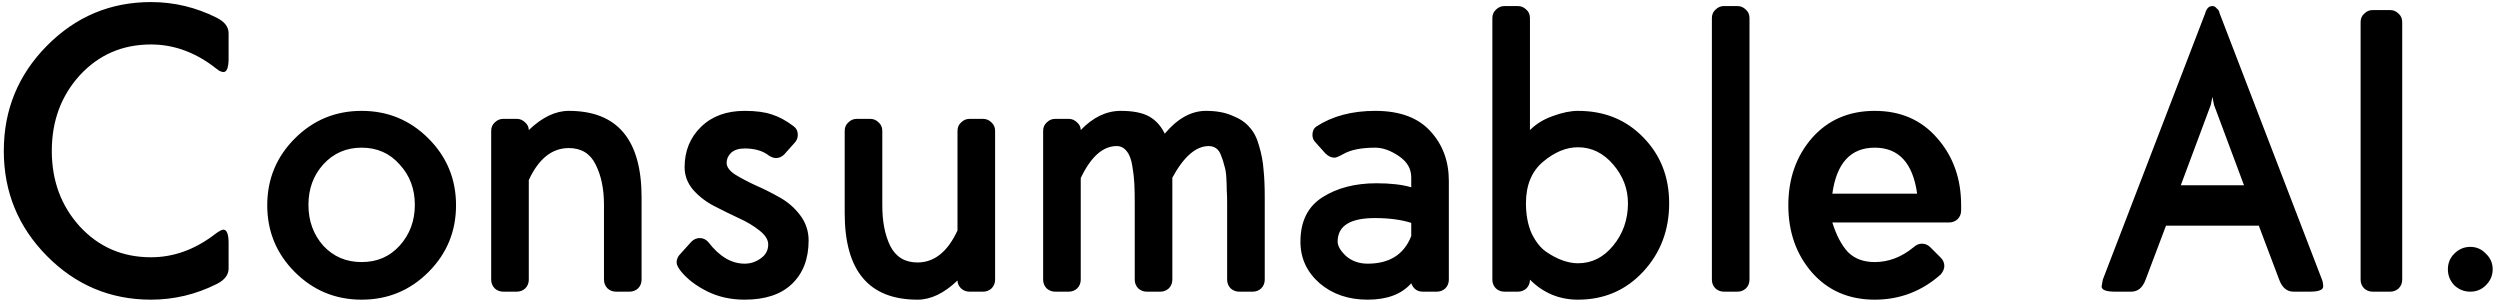 <svg width="300" height="36" viewBox="0 0 300 36" fill="none" xmlns="http://www.w3.org/2000/svg">
<path d="M5.64 30.728C2.184 27.24 0.456 23.032 0.456 18.104C0.456 13.176 2.184 8.968 5.64 5.48C9.096 1.992 13.256 0.248 18.12 0.248C20.872 0.248 23.496 0.872 25.992 2.12C26.952 2.6 27.432 3.224 27.432 3.992V7.016C27.432 8.104 27.224 8.648 26.808 8.648C26.712 8.648 26.552 8.6 26.328 8.504C26.136 8.376 25.96 8.248 25.8 8.12L25.56 7.928C23.224 6.2 20.744 5.336 18.12 5.336C14.696 5.336 11.848 6.568 9.576 9.032C7.336 11.496 6.216 14.52 6.216 18.104C6.216 21.688 7.336 24.712 9.576 27.176C11.848 29.64 14.696 30.872 18.12 30.872C20.744 30.872 23.224 30.008 25.56 28.28C26.168 27.8 26.584 27.56 26.808 27.56C27.224 27.56 27.432 28.104 27.432 29.192V32.216C27.432 32.984 26.952 33.608 25.992 34.088C23.496 35.336 20.872 35.96 18.12 35.96C13.256 35.96 9.096 34.216 5.64 30.728ZM51.413 32.648C49.205 34.856 46.532 35.96 43.397 35.96C40.261 35.96 37.589 34.856 35.38 32.648C33.172 30.44 32.069 27.768 32.069 24.632C32.069 21.496 33.172 18.824 35.38 16.616C37.589 14.408 40.261 13.304 43.397 13.304C46.532 13.304 49.205 14.408 51.413 16.616C53.62 18.824 54.724 21.496 54.724 24.632C54.724 27.768 53.62 30.44 51.413 32.648ZM47.956 19.736C46.773 18.392 45.252 17.72 43.397 17.72C41.541 17.72 40.005 18.392 38.788 19.736C37.605 21.048 37.013 22.664 37.013 24.584C37.013 26.504 37.605 28.136 38.788 29.48C40.005 30.792 41.541 31.448 43.397 31.448C45.252 31.448 46.773 30.792 47.956 29.48C49.172 28.136 49.781 26.504 49.781 24.584C49.781 22.664 49.172 21.048 47.956 19.736ZM76.99 23.672V33.56C76.99 33.976 76.847 34.328 76.558 34.616C76.27 34.872 75.934 35 75.55 35H73.918C73.534 35 73.198 34.872 72.91 34.616C72.623 34.328 72.478 33.976 72.478 33.56V24.584C72.478 22.664 72.142 21.048 71.471 19.736C70.831 18.424 69.758 17.768 68.254 17.768C66.239 17.768 64.638 19.048 63.455 21.608V33.56C63.455 33.976 63.31 34.328 63.023 34.616C62.734 34.872 62.398 35 62.014 35H60.383C59.998 35 59.663 34.872 59.374 34.616C59.087 34.328 58.943 33.976 58.943 33.56V15.704C58.943 15.288 59.087 14.952 59.374 14.696C59.663 14.408 59.998 14.264 60.383 14.264H62.014C62.398 14.264 62.734 14.408 63.023 14.696C63.31 14.952 63.455 15.256 63.455 15.608C65.055 14.072 66.654 13.304 68.254 13.304C74.079 13.304 76.99 16.76 76.99 23.672ZM92.09 18.536C91.385 18.056 90.474 17.816 89.353 17.816C88.65 17.816 88.106 17.992 87.722 18.344C87.37 18.696 87.194 19.096 87.194 19.544C87.194 20.024 87.529 20.488 88.201 20.936C88.874 21.352 89.689 21.784 90.65 22.232C91.609 22.648 92.57 23.128 93.529 23.672C94.522 24.216 95.353 24.936 96.025 25.832C96.698 26.728 97.034 27.736 97.034 28.856C97.034 31.064 96.362 32.808 95.017 34.088C93.706 35.336 91.817 35.96 89.353 35.96C87.689 35.96 86.186 35.624 84.841 34.952C83.498 34.28 82.442 33.464 81.674 32.504C81.353 32.088 81.194 31.752 81.194 31.496C81.194 31.112 81.338 30.776 81.626 30.488L82.969 29C83.257 28.712 83.594 28.568 83.978 28.568C84.394 28.568 84.746 28.744 85.034 29.096C86.346 30.792 87.785 31.64 89.353 31.64C90.058 31.64 90.698 31.432 91.273 31.016C91.882 30.6 92.186 30.04 92.186 29.336C92.186 28.76 91.834 28.2 91.129 27.656C90.457 27.112 89.626 26.616 88.633 26.168C87.674 25.72 86.698 25.24 85.706 24.728C84.713 24.216 83.865 23.56 83.162 22.76C82.49 21.96 82.153 21.064 82.153 20.072C82.153 18.12 82.809 16.504 84.121 15.224C85.433 13.944 87.177 13.304 89.353 13.304C90.698 13.304 91.785 13.448 92.618 13.736C93.45 13.992 94.314 14.456 95.21 15.128C95.561 15.384 95.737 15.736 95.737 16.184C95.737 16.568 95.594 16.904 95.305 17.192L94.106 18.536C93.817 18.824 93.481 18.968 93.097 18.968C92.969 18.968 92.826 18.936 92.665 18.872C92.505 18.808 92.377 18.744 92.281 18.68L92.09 18.536ZM101.364 25.592V15.704C101.364 15.288 101.508 14.952 101.796 14.696C102.084 14.408 102.42 14.264 102.804 14.264H104.436C104.82 14.264 105.156 14.408 105.444 14.696C105.732 14.952 105.876 15.288 105.876 15.704V24.68C105.876 26.6 106.196 28.216 106.836 29.528C107.508 30.84 108.596 31.496 110.1 31.496C112.116 31.496 113.716 30.216 114.9 27.656V15.704C114.9 15.288 115.044 14.952 115.332 14.696C115.62 14.408 115.956 14.264 116.34 14.264H117.972C118.356 14.264 118.692 14.408 118.98 14.696C119.268 14.952 119.412 15.288 119.412 15.704V33.56C119.412 33.976 119.268 34.328 118.98 34.616C118.692 34.872 118.356 35 117.972 35H116.34C115.956 35 115.62 34.872 115.332 34.616C115.044 34.328 114.9 34.008 114.9 33.656C113.3 35.192 111.7 35.96 110.1 35.96C104.276 35.96 101.364 32.504 101.364 25.592ZM140.681 21.32V33.56C140.681 33.976 140.537 34.328 140.249 34.616C139.961 34.872 139.625 35 139.241 35H137.609C137.225 35 136.889 34.872 136.601 34.616C136.313 34.328 136.169 33.976 136.169 33.56V24.344C136.169 23.416 136.153 22.648 136.121 22.04C136.089 21.4 136.009 20.696 135.881 19.928C135.753 19.128 135.529 18.536 135.209 18.152C134.889 17.736 134.489 17.528 134.009 17.528C132.345 17.528 130.905 18.808 129.689 21.368V33.56C129.689 33.976 129.545 34.328 129.257 34.616C128.969 34.872 128.633 35 128.249 35H126.617C126.233 35 125.897 34.872 125.609 34.616C125.321 34.328 125.177 33.976 125.177 33.56V15.704C125.177 15.288 125.321 14.952 125.609 14.696C125.897 14.408 126.233 14.264 126.617 14.264H128.249C128.633 14.264 128.969 14.408 129.257 14.696C129.545 14.952 129.689 15.256 129.689 15.608C131.161 14.072 132.761 13.304 134.489 13.304C135.961 13.304 137.097 13.528 137.897 13.976C138.697 14.424 139.321 15.112 139.769 16.04C141.305 14.216 142.953 13.304 144.713 13.304C145.961 13.304 147.017 13.496 147.881 13.88C148.777 14.232 149.465 14.696 149.945 15.272C150.457 15.816 150.841 16.568 151.097 17.528C151.385 18.488 151.561 19.432 151.625 20.36C151.721 21.256 151.769 22.36 151.769 23.672V33.56C151.769 33.976 151.625 34.328 151.337 34.616C151.049 34.872 150.713 35 150.329 35H148.697C148.313 35 147.977 34.872 147.689 34.616C147.401 34.328 147.257 33.976 147.257 33.56V24.344C147.257 23.736 147.241 23.224 147.209 22.808C147.209 22.392 147.193 21.896 147.161 21.32C147.129 20.744 147.049 20.264 146.921 19.88C146.825 19.464 146.697 19.064 146.537 18.68C146.409 18.296 146.217 18.008 145.961 17.816C145.705 17.624 145.401 17.528 145.049 17.528C143.513 17.528 142.057 18.792 140.681 21.32ZM161.189 18.488C160.677 18.776 160.325 18.92 160.133 18.92C159.749 18.92 159.381 18.744 159.029 18.392L157.829 17.048C157.605 16.824 157.493 16.536 157.493 16.184C157.493 15.736 157.653 15.4 157.973 15.176C159.893 13.928 162.245 13.304 165.029 13.304C167.973 13.304 170.181 14.12 171.653 15.752C173.125 17.352 173.861 19.336 173.861 21.704V33.56C173.861 33.976 173.717 34.328 173.429 34.616C173.141 34.872 172.805 35 172.421 35H170.741C170.069 35 169.605 34.664 169.349 33.992C168.197 35.304 166.453 35.96 164.117 35.96C161.813 35.96 159.893 35.304 158.357 33.992C156.821 32.648 156.053 30.984 156.053 29C156.053 26.568 156.933 24.792 158.693 23.672C160.453 22.552 162.613 21.992 165.173 21.992C166.869 21.992 168.261 22.152 169.349 22.472V21.272C169.349 20.248 168.853 19.4 167.861 18.728C166.869 18.056 165.925 17.72 165.029 17.72C163.365 17.72 162.085 17.976 161.189 18.488ZM169.349 28.328V26.744C168.133 26.36 166.677 26.168 164.981 26.168C162.005 26.168 160.517 27.112 160.517 29C160.517 29.512 160.853 30.088 161.525 30.728C162.229 31.336 163.093 31.64 164.117 31.64C166.741 31.64 168.485 30.536 169.349 28.328ZM183.595 33.56C183.595 33.976 183.451 34.328 183.163 34.616C182.875 34.872 182.539 35 182.155 35H180.523C180.139 35 179.803 34.872 179.515 34.616C179.227 34.328 179.083 33.976 179.083 33.56V2.168C179.083 1.752 179.227 1.416 179.515 1.16C179.803 0.872 180.139 0.728 180.523 0.728H182.155C182.539 0.728 182.875 0.872 183.163 1.16C183.451 1.416 183.595 1.752 183.595 2.168V15.608C184.331 14.872 185.243 14.312 186.331 13.928C187.451 13.512 188.459 13.304 189.355 13.304C192.523 13.304 195.131 14.36 197.179 16.472C199.259 18.584 200.299 21.224 200.299 24.392C200.299 27.624 199.259 30.36 197.179 32.6C195.099 34.84 192.491 35.96 189.355 35.96C187.115 35.96 185.195 35.16 183.595 33.56ZM189.355 17.672C187.947 17.672 186.555 18.248 185.179 19.4C183.803 20.552 183.115 22.216 183.115 24.392C183.115 25.768 183.339 26.968 183.787 27.992C184.267 28.984 184.843 29.72 185.515 30.2C186.219 30.68 186.891 31.032 187.531 31.256C188.171 31.48 188.779 31.592 189.355 31.592C191.019 31.592 192.427 30.888 193.579 29.48C194.763 28.04 195.355 26.344 195.355 24.392C195.355 22.664 194.763 21.112 193.579 19.736C192.395 18.36 190.987 17.672 189.355 17.672ZM209.939 2.168V33.56C209.939 33.976 209.795 34.328 209.507 34.616C209.219 34.872 208.883 35 208.499 35H206.867C206.483 35 206.147 34.872 205.859 34.616C205.571 34.328 205.427 33.976 205.427 33.56V2.168C205.427 1.752 205.571 1.416 205.859 1.16C206.147 0.872 206.483 0.728 206.867 0.728H208.499C208.883 0.728 209.219 0.872 209.507 1.16C209.795 1.416 209.939 1.752 209.939 2.168ZM230.056 23.24C229.544 19.56 227.848 17.72 224.968 17.72C222.088 17.72 220.392 19.56 219.88 23.24H230.056ZM232.888 32.936C230.616 34.952 227.976 35.96 224.968 35.96C221.864 35.96 219.352 34.872 217.432 32.696C215.544 30.52 214.6 27.832 214.6 24.632C214.6 21.432 215.544 18.744 217.432 16.568C219.352 14.392 221.864 13.304 224.968 13.304C228.072 13.304 230.568 14.392 232.456 16.568C234.376 18.744 235.336 21.432 235.336 24.632V25.256C235.336 25.672 235.192 26.024 234.904 26.312C234.616 26.568 234.28 26.696 233.896 26.696H219.88C220.36 28.232 220.984 29.416 221.752 30.248C222.552 31.048 223.624 31.448 224.968 31.448C226.632 31.448 228.184 30.856 229.624 29.672C229.944 29.384 230.28 29.24 230.632 29.24C231.016 29.24 231.352 29.384 231.64 29.672L232.888 30.92C233.176 31.208 233.32 31.544 233.32 31.928C233.32 32.248 233.176 32.584 232.888 32.936ZM265.488 11.624L265.296 12.584L261.696 22.232H269.28L265.68 12.584L265.488 11.624ZM271.056 27.08H259.92L257.472 33.56C257.12 34.52 256.544 35 255.744 35H253.824C252.736 35 252.192 34.792 252.192 34.376L252.336 33.56L264.624 1.592C264.784 1.016 265.072 0.728 265.488 0.728C265.68 0.728 265.84 0.808 265.968 0.968C266.128 1.096 266.24 1.24 266.304 1.4L266.352 1.592L278.64 33.56C278.736 33.816 278.784 34.088 278.784 34.376C278.784 34.792 278.24 35 277.152 35H275.232C274.432 35 273.856 34.52 273.504 33.56L271.056 27.08ZM288.265 2.648V33.56C288.265 33.976 288.121 34.328 287.833 34.616C287.545 34.872 287.209 35 286.825 35H284.713C284.329 35 283.993 34.872 283.705 34.616C283.417 34.328 283.273 33.976 283.273 33.56V2.648C283.273 2.232 283.417 1.896 283.705 1.64C283.993 1.352 284.329 1.208 284.713 1.208H286.825C287.209 1.208 287.545 1.352 287.833 1.64C288.121 1.896 288.265 2.232 288.265 2.648ZM294.514 34.232C294.002 33.688 293.746 33.048 293.746 32.312C293.746 31.576 294.002 30.952 294.514 30.44C295.058 29.896 295.698 29.624 296.434 29.624C297.17 29.624 297.794 29.896 298.306 30.44C298.85 30.952 299.122 31.576 299.122 32.312C299.122 33.048 298.85 33.688 298.306 34.232C297.794 34.744 297.17 35 296.434 35C295.698 35 295.058 34.744 294.514 34.232Z" fill="black"/>
</svg>
